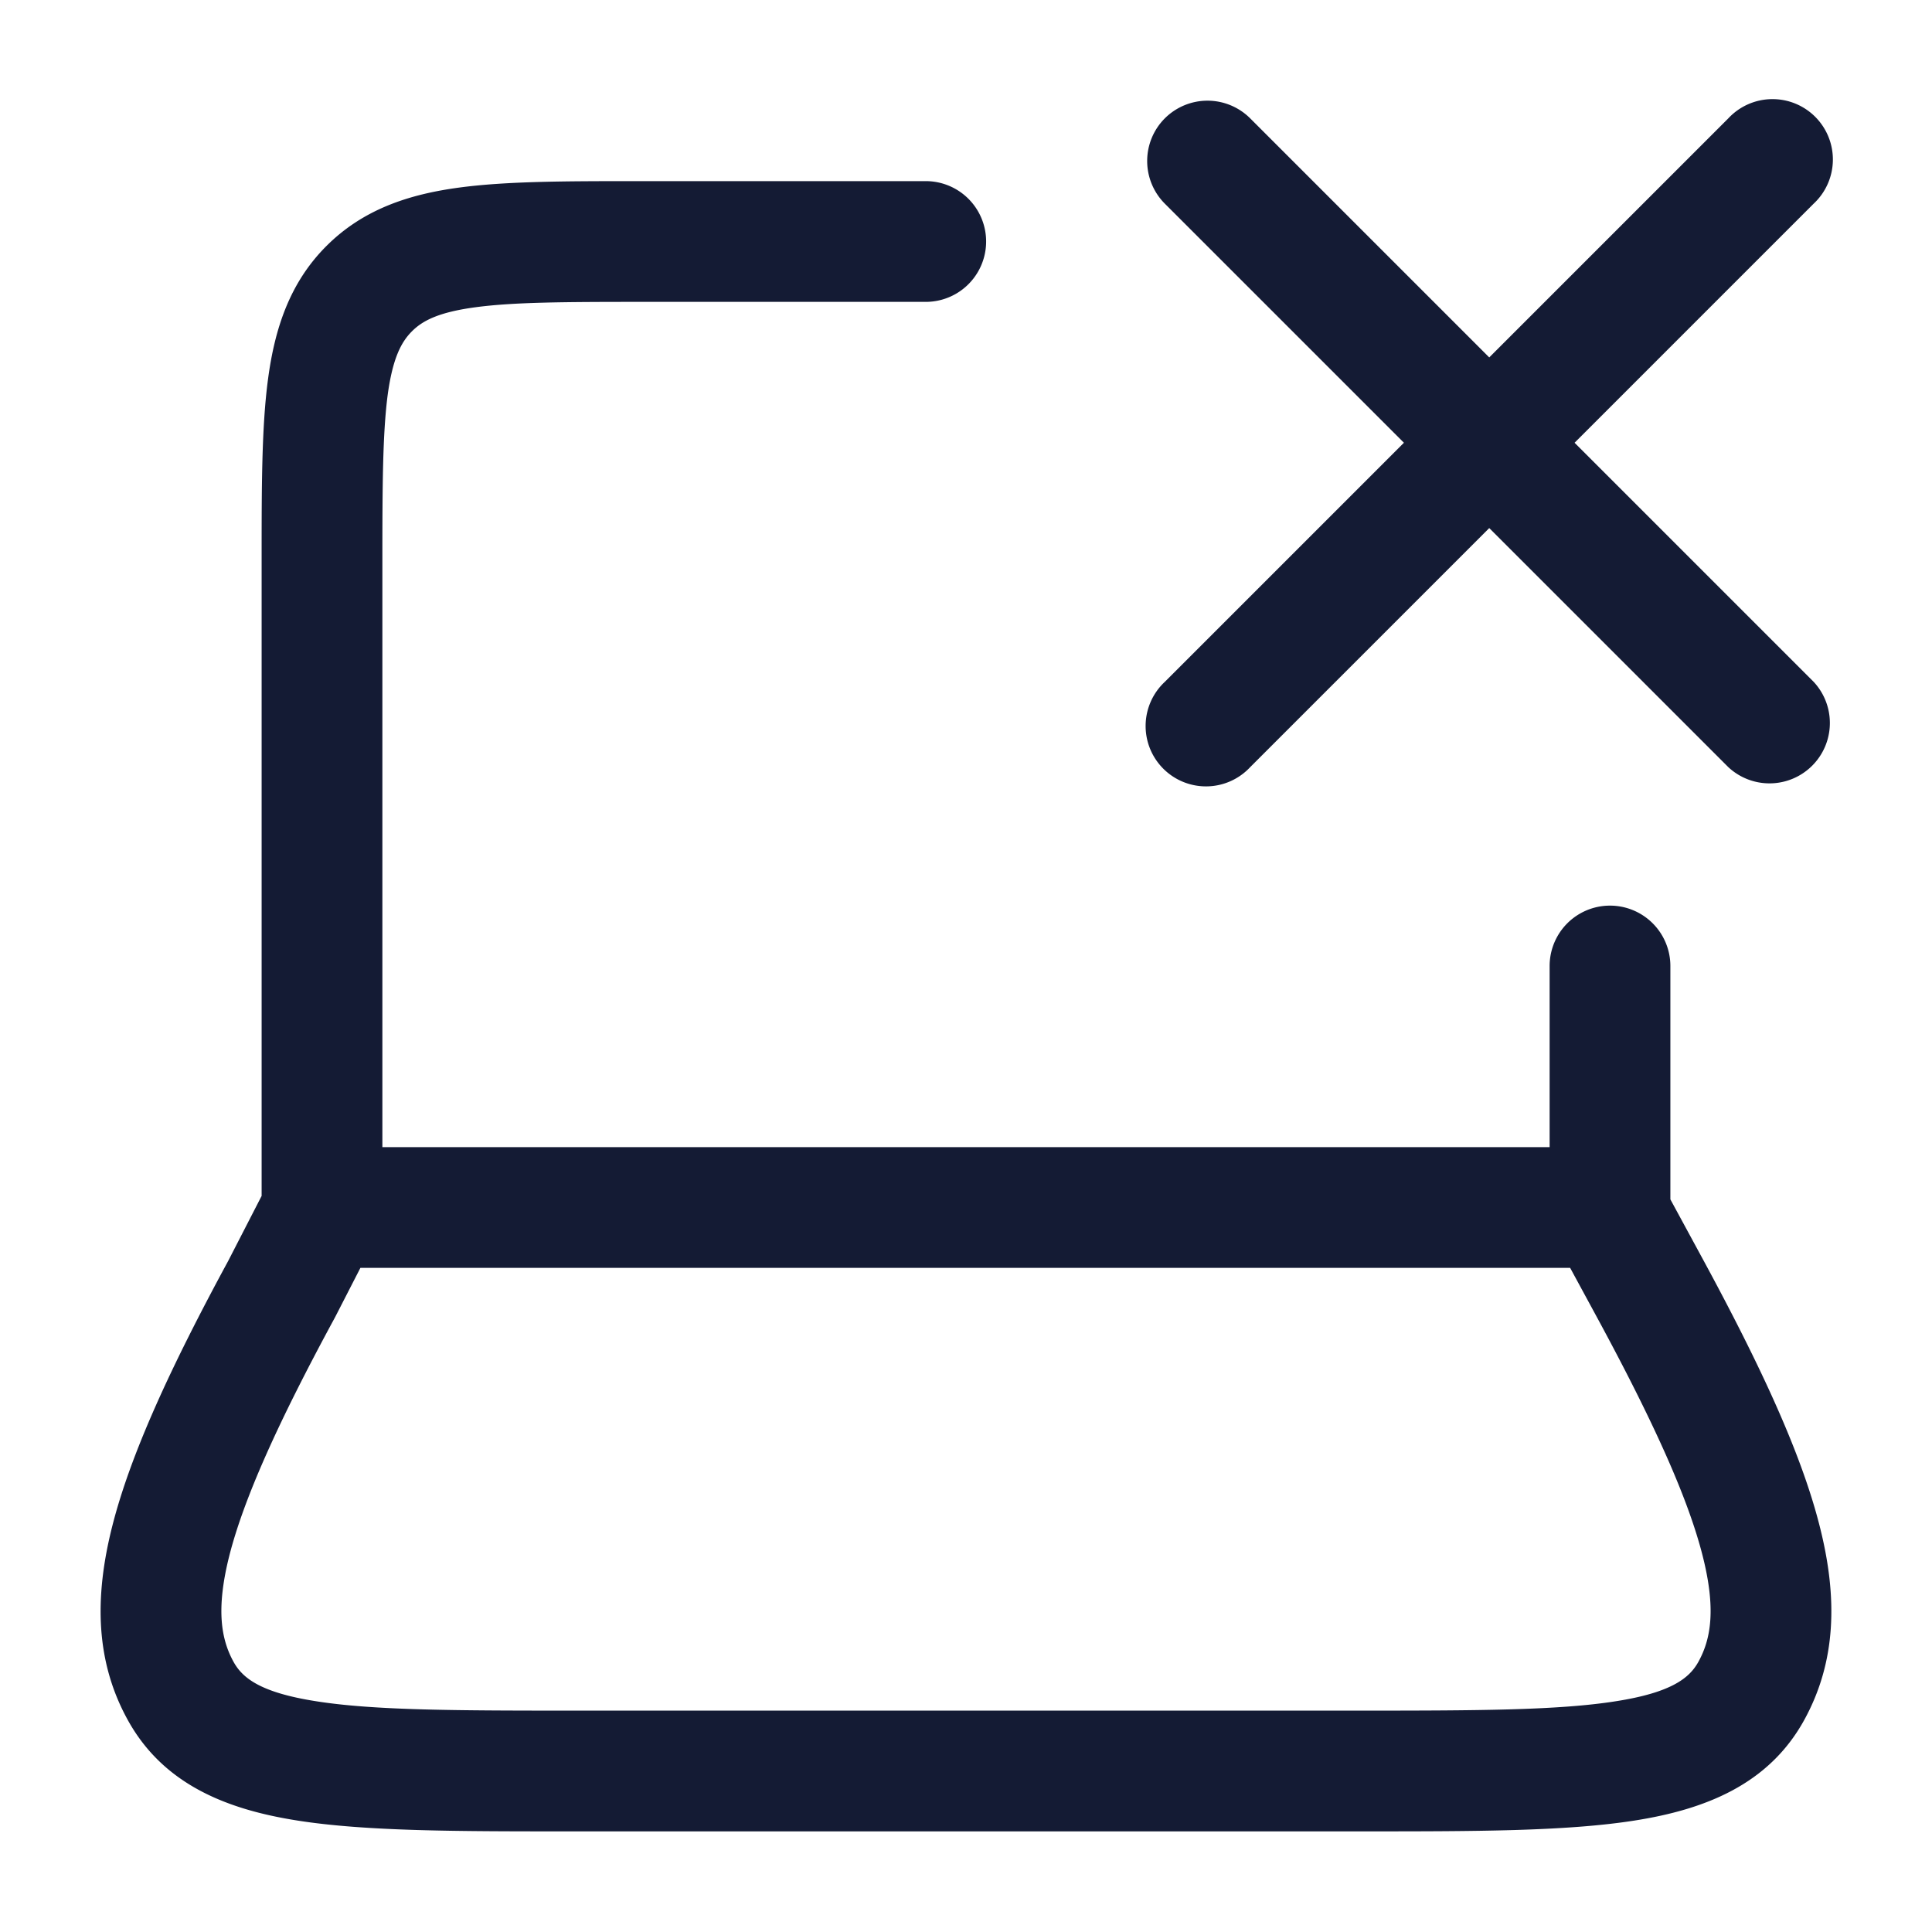 <svg xmlns="http://www.w3.org/2000/svg" width="24" height="24" fill="none"><path fill="#141B34" fill-rule="evenodd" d="M14.47 1.47a.75.75 0 0 1 1.06 0l2.97 2.97 2.97-2.97a.75.75 0 1 1 1.06 1.06L19.56 5.5l2.97 2.97a.75.75 0 0 1-1.06 1.06L18.5 6.56l-2.97 2.97a.75.75 0 1 1-1.06-1.06l2.97-2.97-2.97-2.97a.75.75 0 0 1 0-1.06m-6.522.78H11.5a.75.75 0 0 1 0 1.5H8c-.964 0-1.612.002-2.095.067-.461.062-.659.169-.789.3s-.237.327-.3.788C4.753 5.388 4.75 6.036 4.75 7v7.25h14.5V12a.75.75 0 0 1 1.5 0v2.899l.412.759c.726 1.34 1.215 2.406 1.44 3.29.233.91.205 1.701-.189 2.418-.44.8-1.228 1.112-2.111 1.25-.854.134-1.992.134-3.389.134H7.087c-1.397 0-2.535 0-3.389-.134-.883-.138-1.67-.45-2.111-1.25-.395-.716-.422-1.508-.19-2.417.226-.884.713-1.948 1.437-3.284l.416-.809V6.948c0-.898 0-1.648.08-2.242.084-.628.27-1.195.725-1.65.456-.456 1.023-.642 1.65-.726.595-.08 1.345-.08 2.243-.08M4.165 16.358l.312-.608h15.028l.338.623c.716 1.322 1.129 2.252 1.306 2.947.171.67.104 1.042-.05 1.322-.108.196-.322.382-1.03.492-.723.114-1.743.116-3.224.116h-9.69c-1.481 0-2.501-.002-3.225-.116-.708-.11-.922-.296-1.03-.492-.153-.28-.22-.651-.05-1.322.178-.695.59-1.625 1.307-2.947z" clip-rule="evenodd"/></svg>
